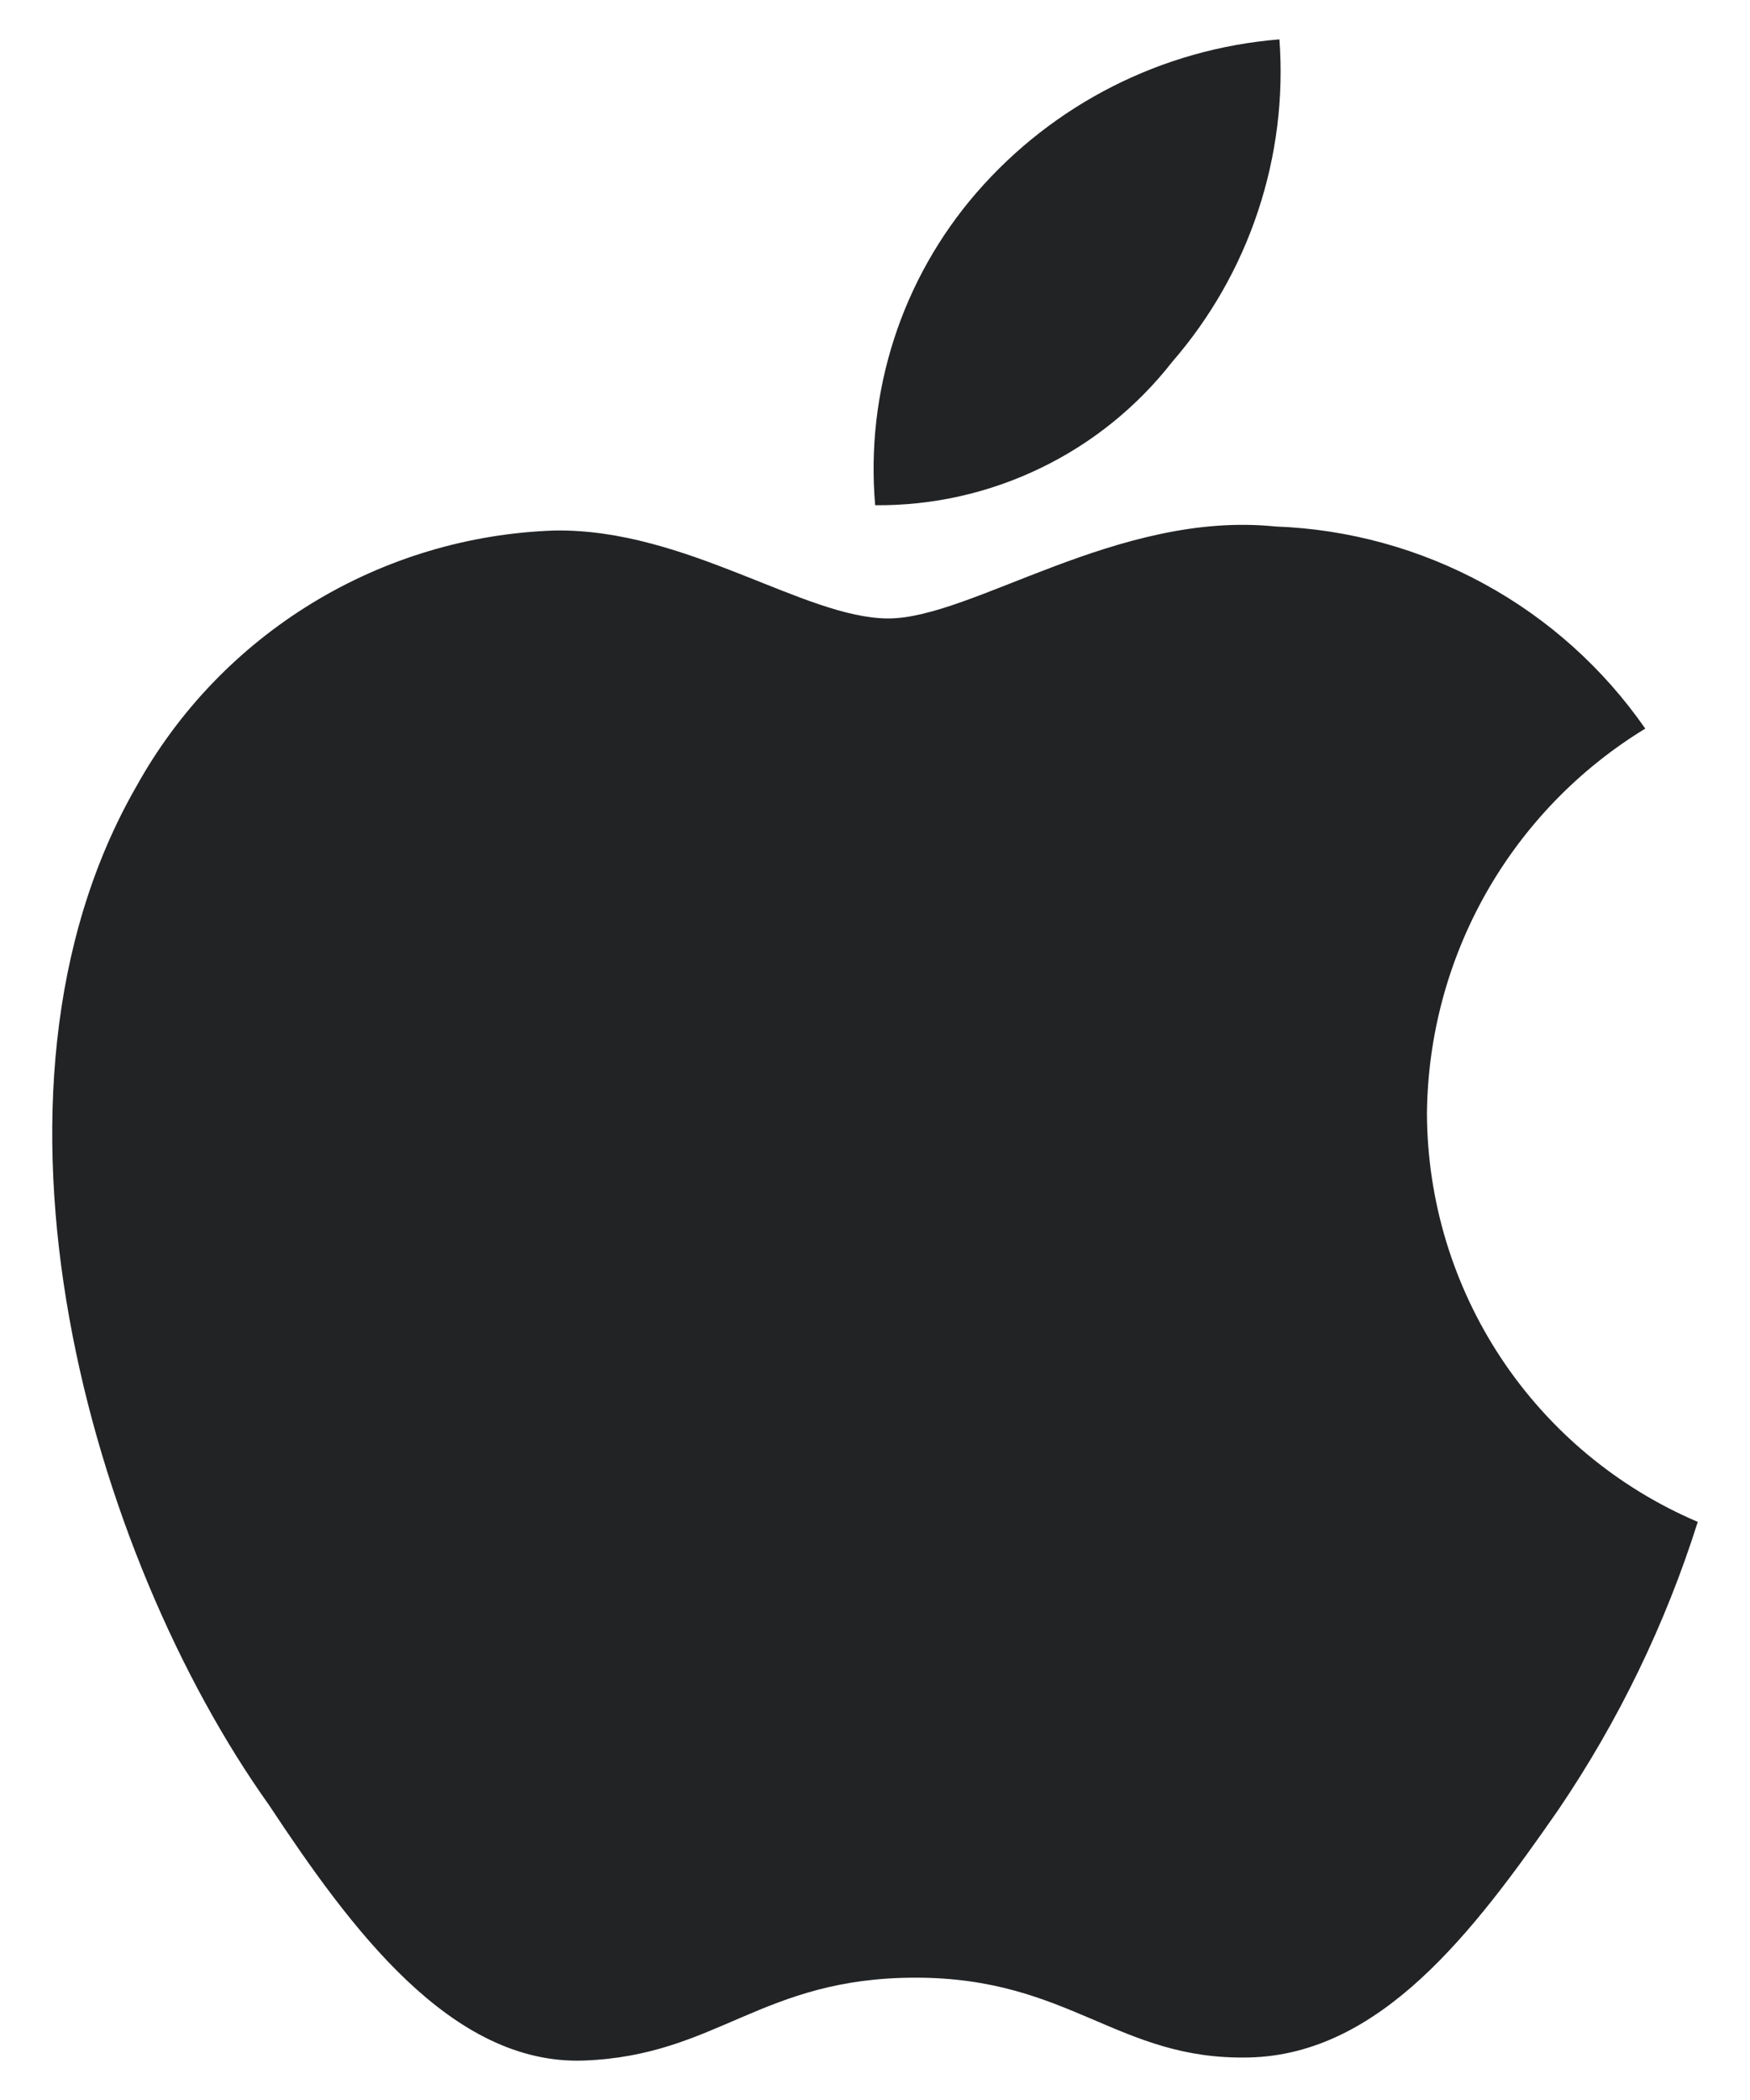 <svg width="20" height="24" viewBox="0 0 20 24" fill="black" xmlns="http://www.w3.org/2000/svg">
<path d="M13.398 4.134C13.834 3.631 14.167 3.047 14.377 2.414C14.587 1.782 14.671 1.115 14.622 0.45C13.281 0.558 12.037 1.189 11.157 2.206C10.736 2.693 10.416 3.26 10.218 3.873C10.02 4.486 9.946 5.133 10.002 5.774C10.656 5.78 11.302 5.635 11.891 5.35C12.48 5.066 12.995 4.65 13.398 4.134V4.134ZM16.308 12.727C16.316 11.842 16.549 10.974 16.985 10.204C17.422 9.434 18.047 8.788 18.803 8.327C18.326 7.64 17.696 7.073 16.962 6.673C16.228 6.272 15.411 6.047 14.576 6.017C12.774 5.832 11.111 7.068 10.152 7.068C9.194 7.068 7.842 6.04 6.341 6.063C5.36 6.095 4.403 6.382 3.565 6.894C2.727 7.406 2.036 8.126 1.56 8.985C-0.473 12.519 1.04 17.774 3.073 20.627C3.997 22.024 5.151 23.606 6.676 23.549C8.2 23.491 8.697 22.602 10.464 22.602C12.231 22.602 12.774 23.549 14.275 23.514C15.777 23.479 16.839 22.082 17.809 20.684C18.497 19.67 19.034 18.561 19.403 17.393C18.488 17.003 17.707 16.353 17.157 15.524C16.607 14.694 16.312 13.722 16.308 12.727V12.727Z" fill="#222325"/>
</svg>
